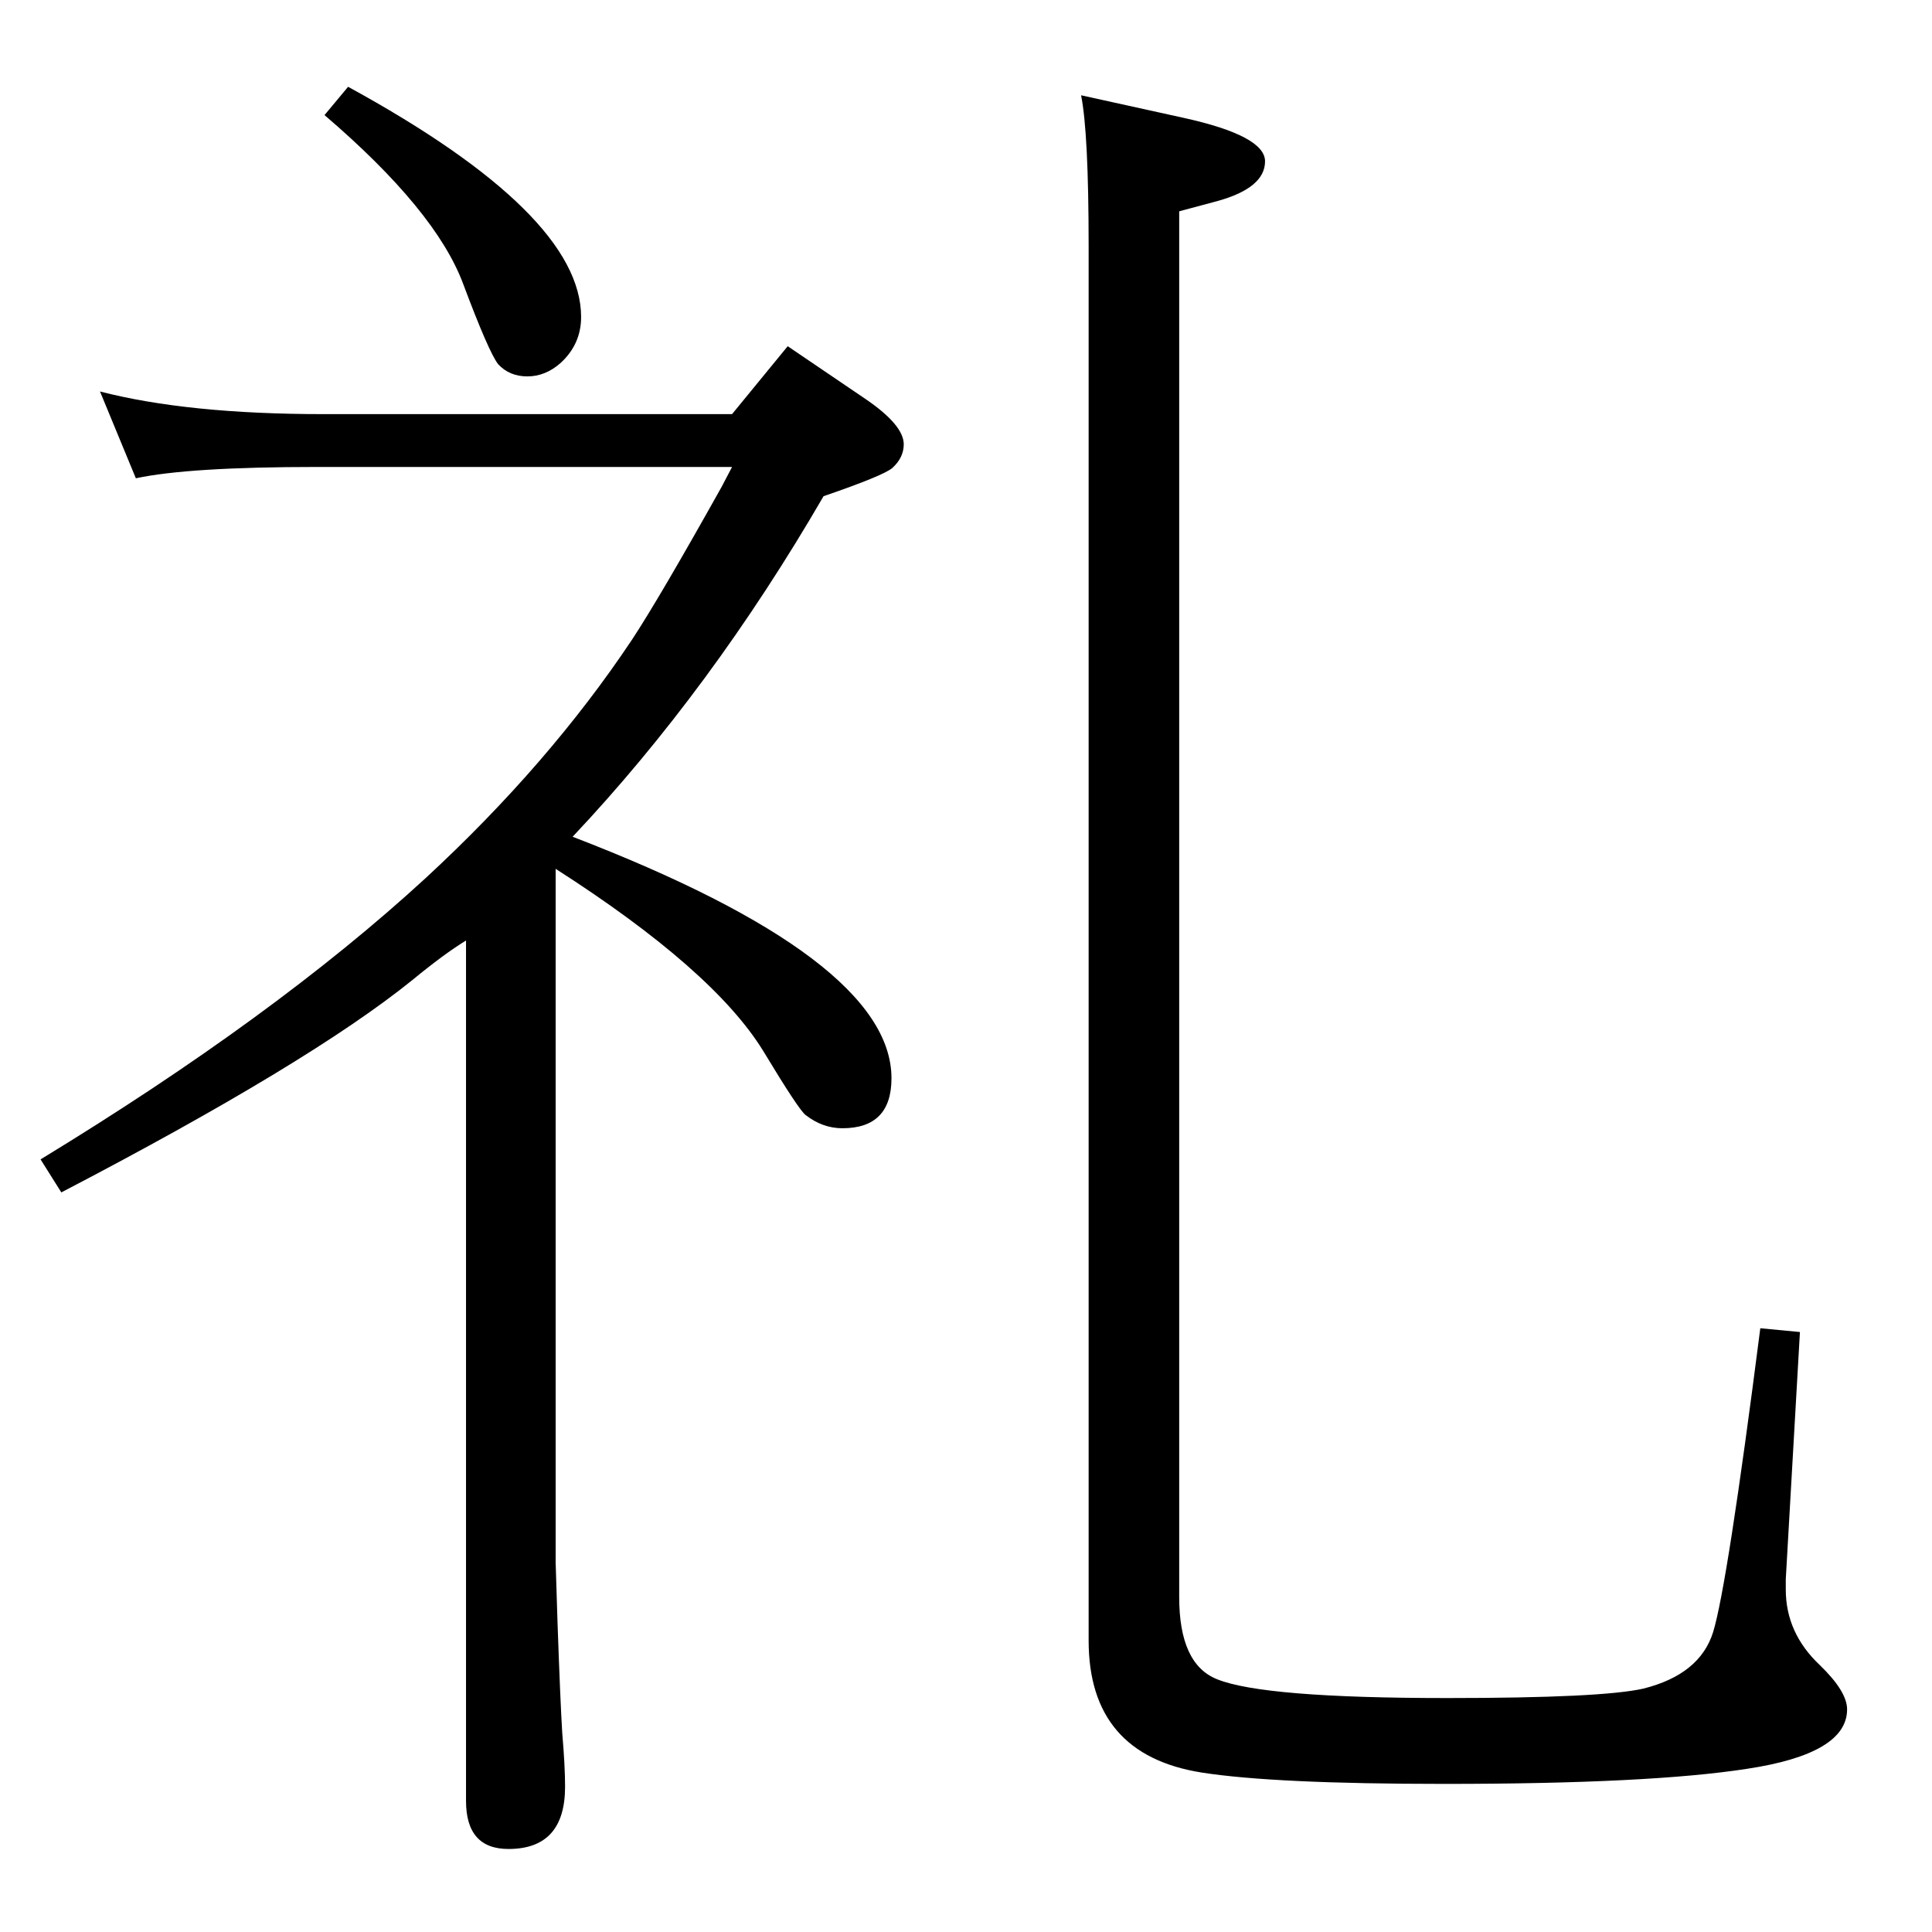 <?xml version="1.0" standalone="no"?>
<!DOCTYPE svg PUBLIC "-//W3C//DTD SVG 1.1//EN" "http://www.w3.org/Graphics/SVG/1.1/DTD/svg11.dtd" >
<svg xmlns="http://www.w3.org/2000/svg" xmlns:xlink="http://www.w3.org/1999/xlink" version="1.1" viewBox="0 -410 2048 2048">
  <g transform="matrix(1 0 0 -1 0 1638)">
   <path fill="currentColor"
d="M1146 1947l109 -24q86 -19 86 -46q0 -28 -50 -42l-41 -11v-1469q0 -71 40 -87q49 -20 244 -20q164 0 208 10q60 15 74 60q15 49 50 322l42 -4l-15 -262v-11q0 -46 36 -80q29 -28 29 -47q0 -47 -106 -63q-103 -16 -321 -16q-180 0 -257 12q-120 19 -120 140v1478
q0 120 -8 160zM589 1127v-735l2 -64q3 -85 5 -117q3 -35 3 -57q0 -66 -60 -66q-45 0 -45 51v912q-23 -14 -57 -42q-109 -88 -372 -225l-22 35q248 151 408 298q131 121 219 253q29 44 95 162l11 21h-440q-136 0 -192 -12l-38 92q93 -24 237 -24h433l59 72l84 -57
q39 -27 39 -47q0 -14 -12 -25q-9 -8 -73 -30q-119 -205 -266 -361q338 -130 338 -256q0 -53 -52 -53q-21 0 -39 14q-7 5 -45 68q-53 86 -220 193zM369 1956q247 -135 247 -244q0 -29 -22 -49q-16 -14 -35 -14t-31 13q-10 13 -37 85q-29 78 -147 179z" />
  </g>

</svg>
